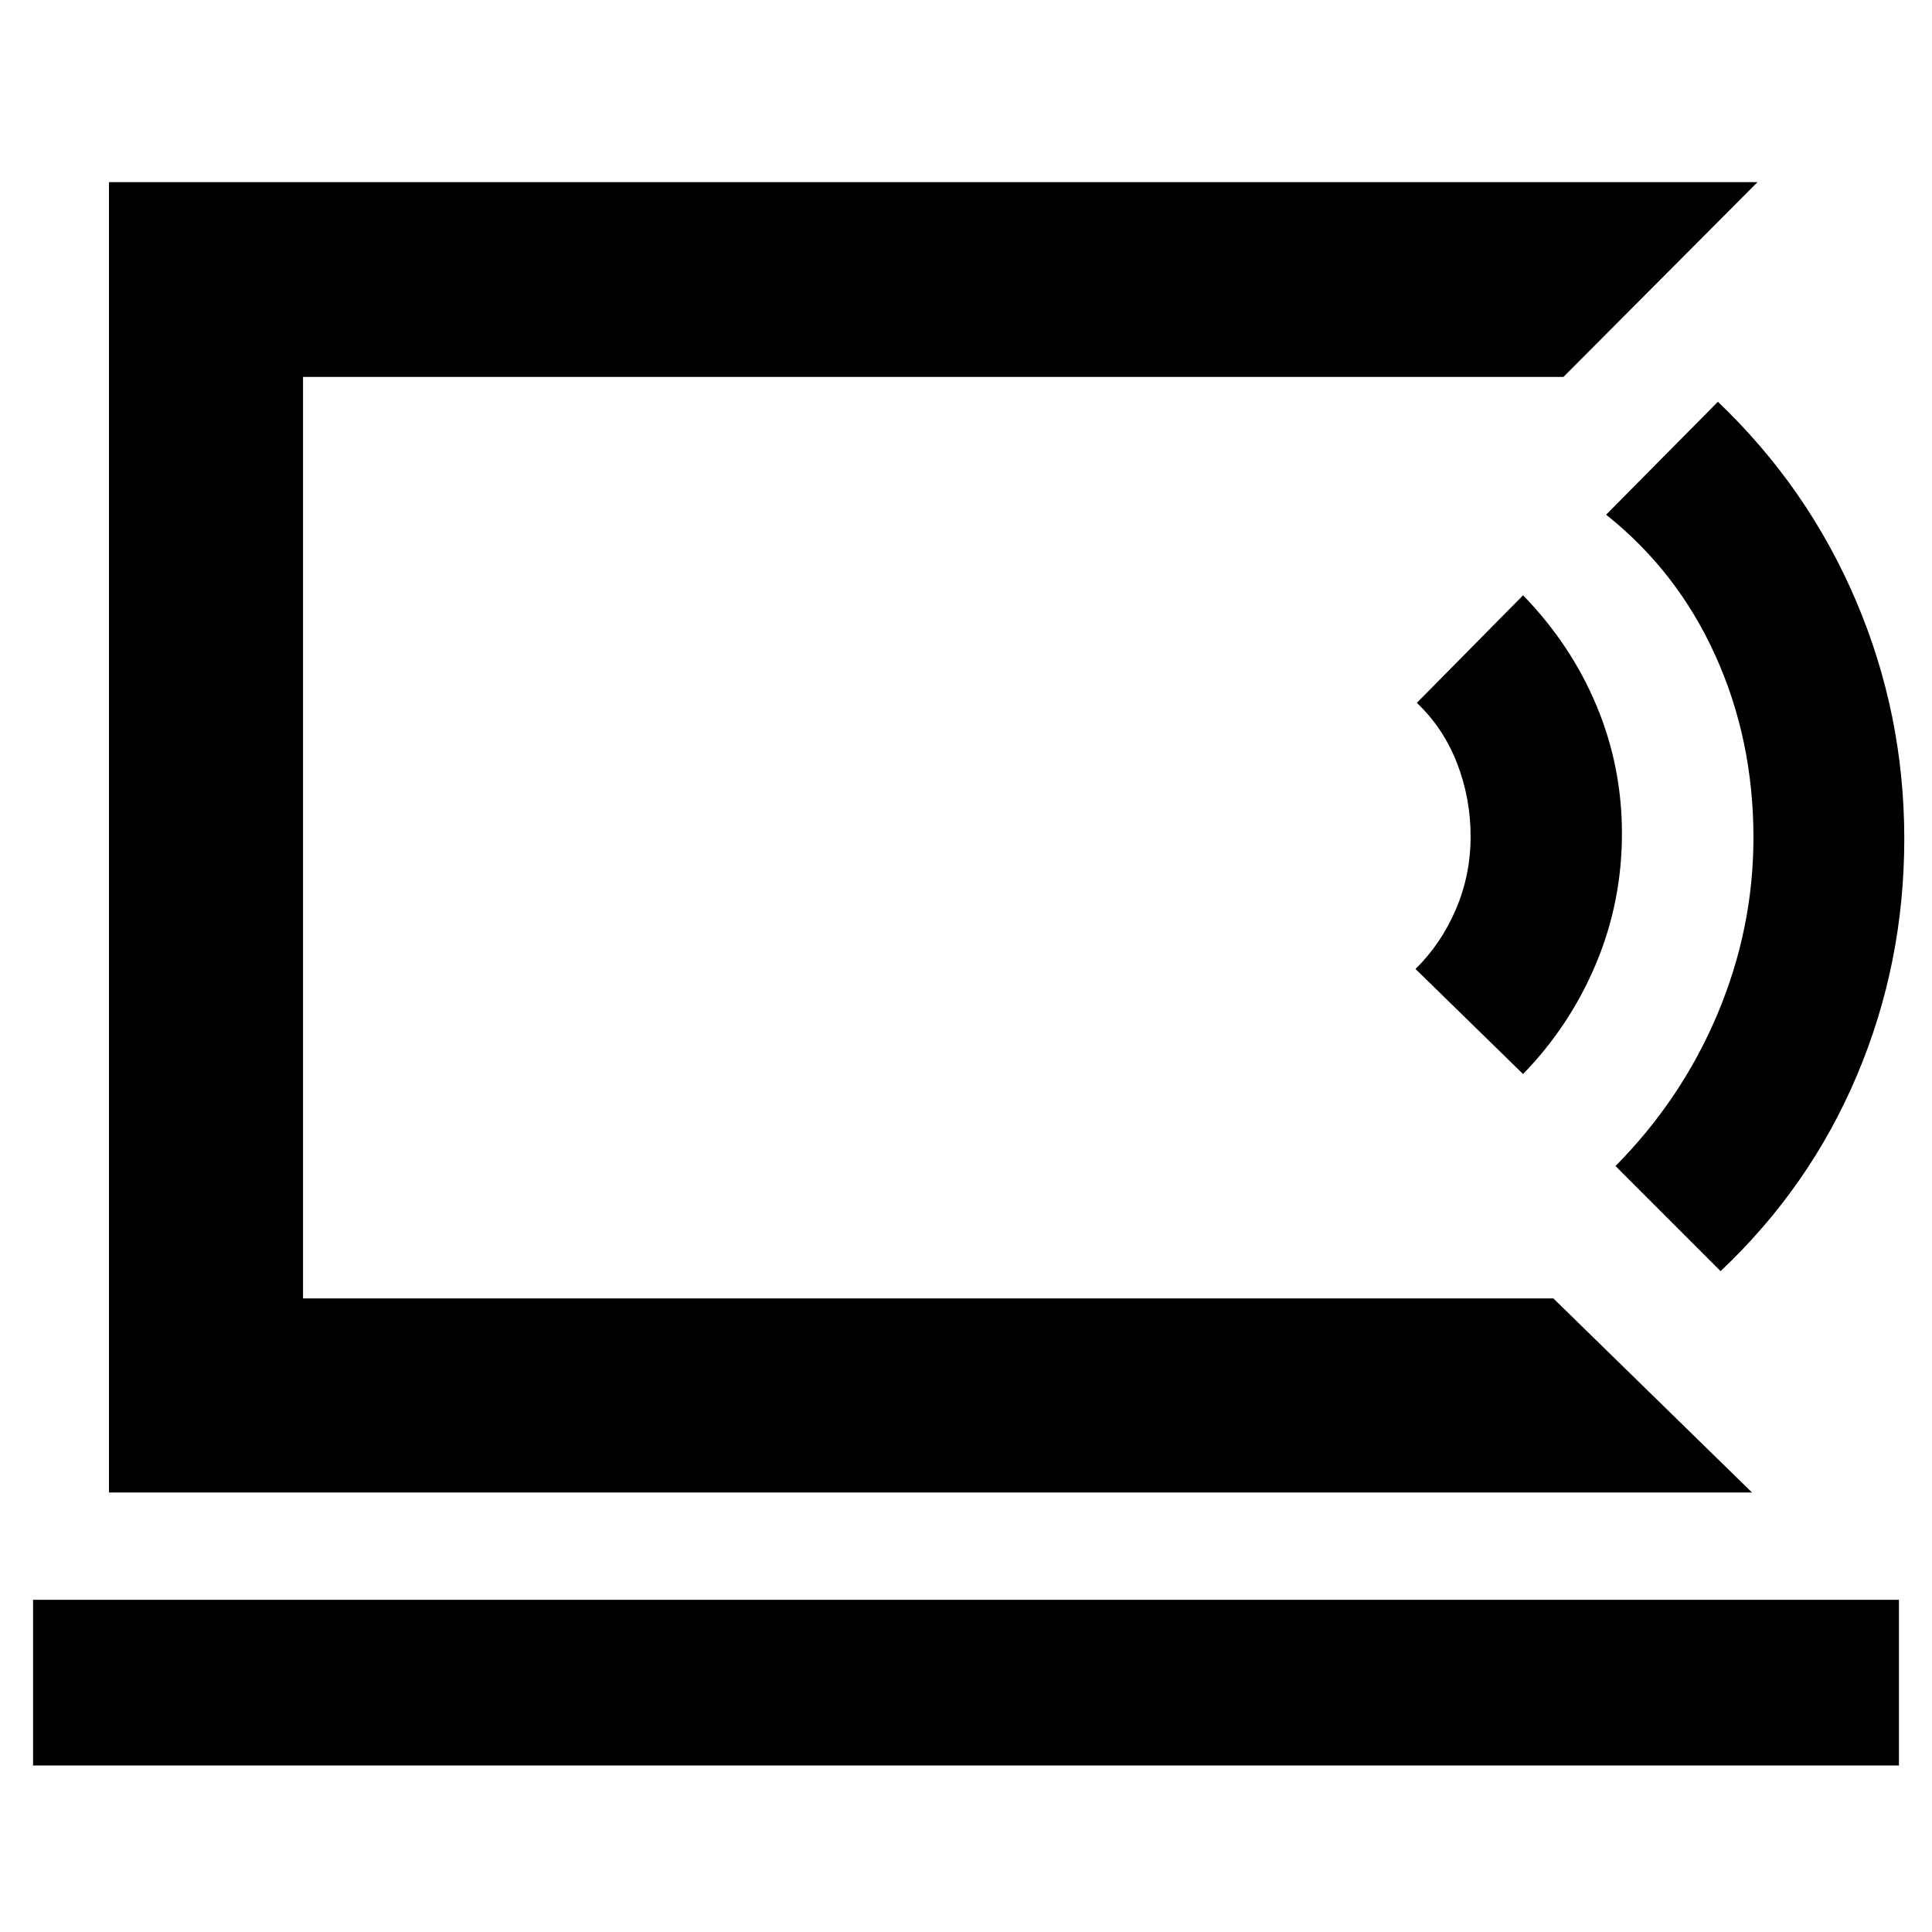 <svg xmlns="http://www.w3.org/2000/svg" height="40" viewBox="0 -960 960 960" width="40"><path d="M150.58-314.83V-772.7v457.87ZM16.43-82.75v-82.31h927.14v82.31H16.43Zm854.14-135.64H54.15v-651.12h819.16l-96.44 96.81H150.58v457.87h621.28l98.71 96.44ZM756.8-426.32l-53.45-52.21q12.7-12.43 20.04-29.57 7.35-17.14 7.35-36.24t-6.8-36.55q-6.79-17.44-19.92-29.86l52.78-53.45q23.78 24.47 36.46 54.75 12.67 30.28 12.67 63.64 0 34.03-12.94 64.81-12.95 30.78-36.19 54.68Zm98.16 97.93-52.22-52.22q32.96-33.33 50.75-75.73 17.79-42.4 17.79-87.43 0-48.71-18.94-90.54-18.93-41.83-54.27-69.94l55.55-56.11q44.65 42.59 68.63 98.92 23.98 56.32 23.98 118.2 0 61.89-23.46 117.44-23.45 55.56-67.81 97.41Z"/></svg>